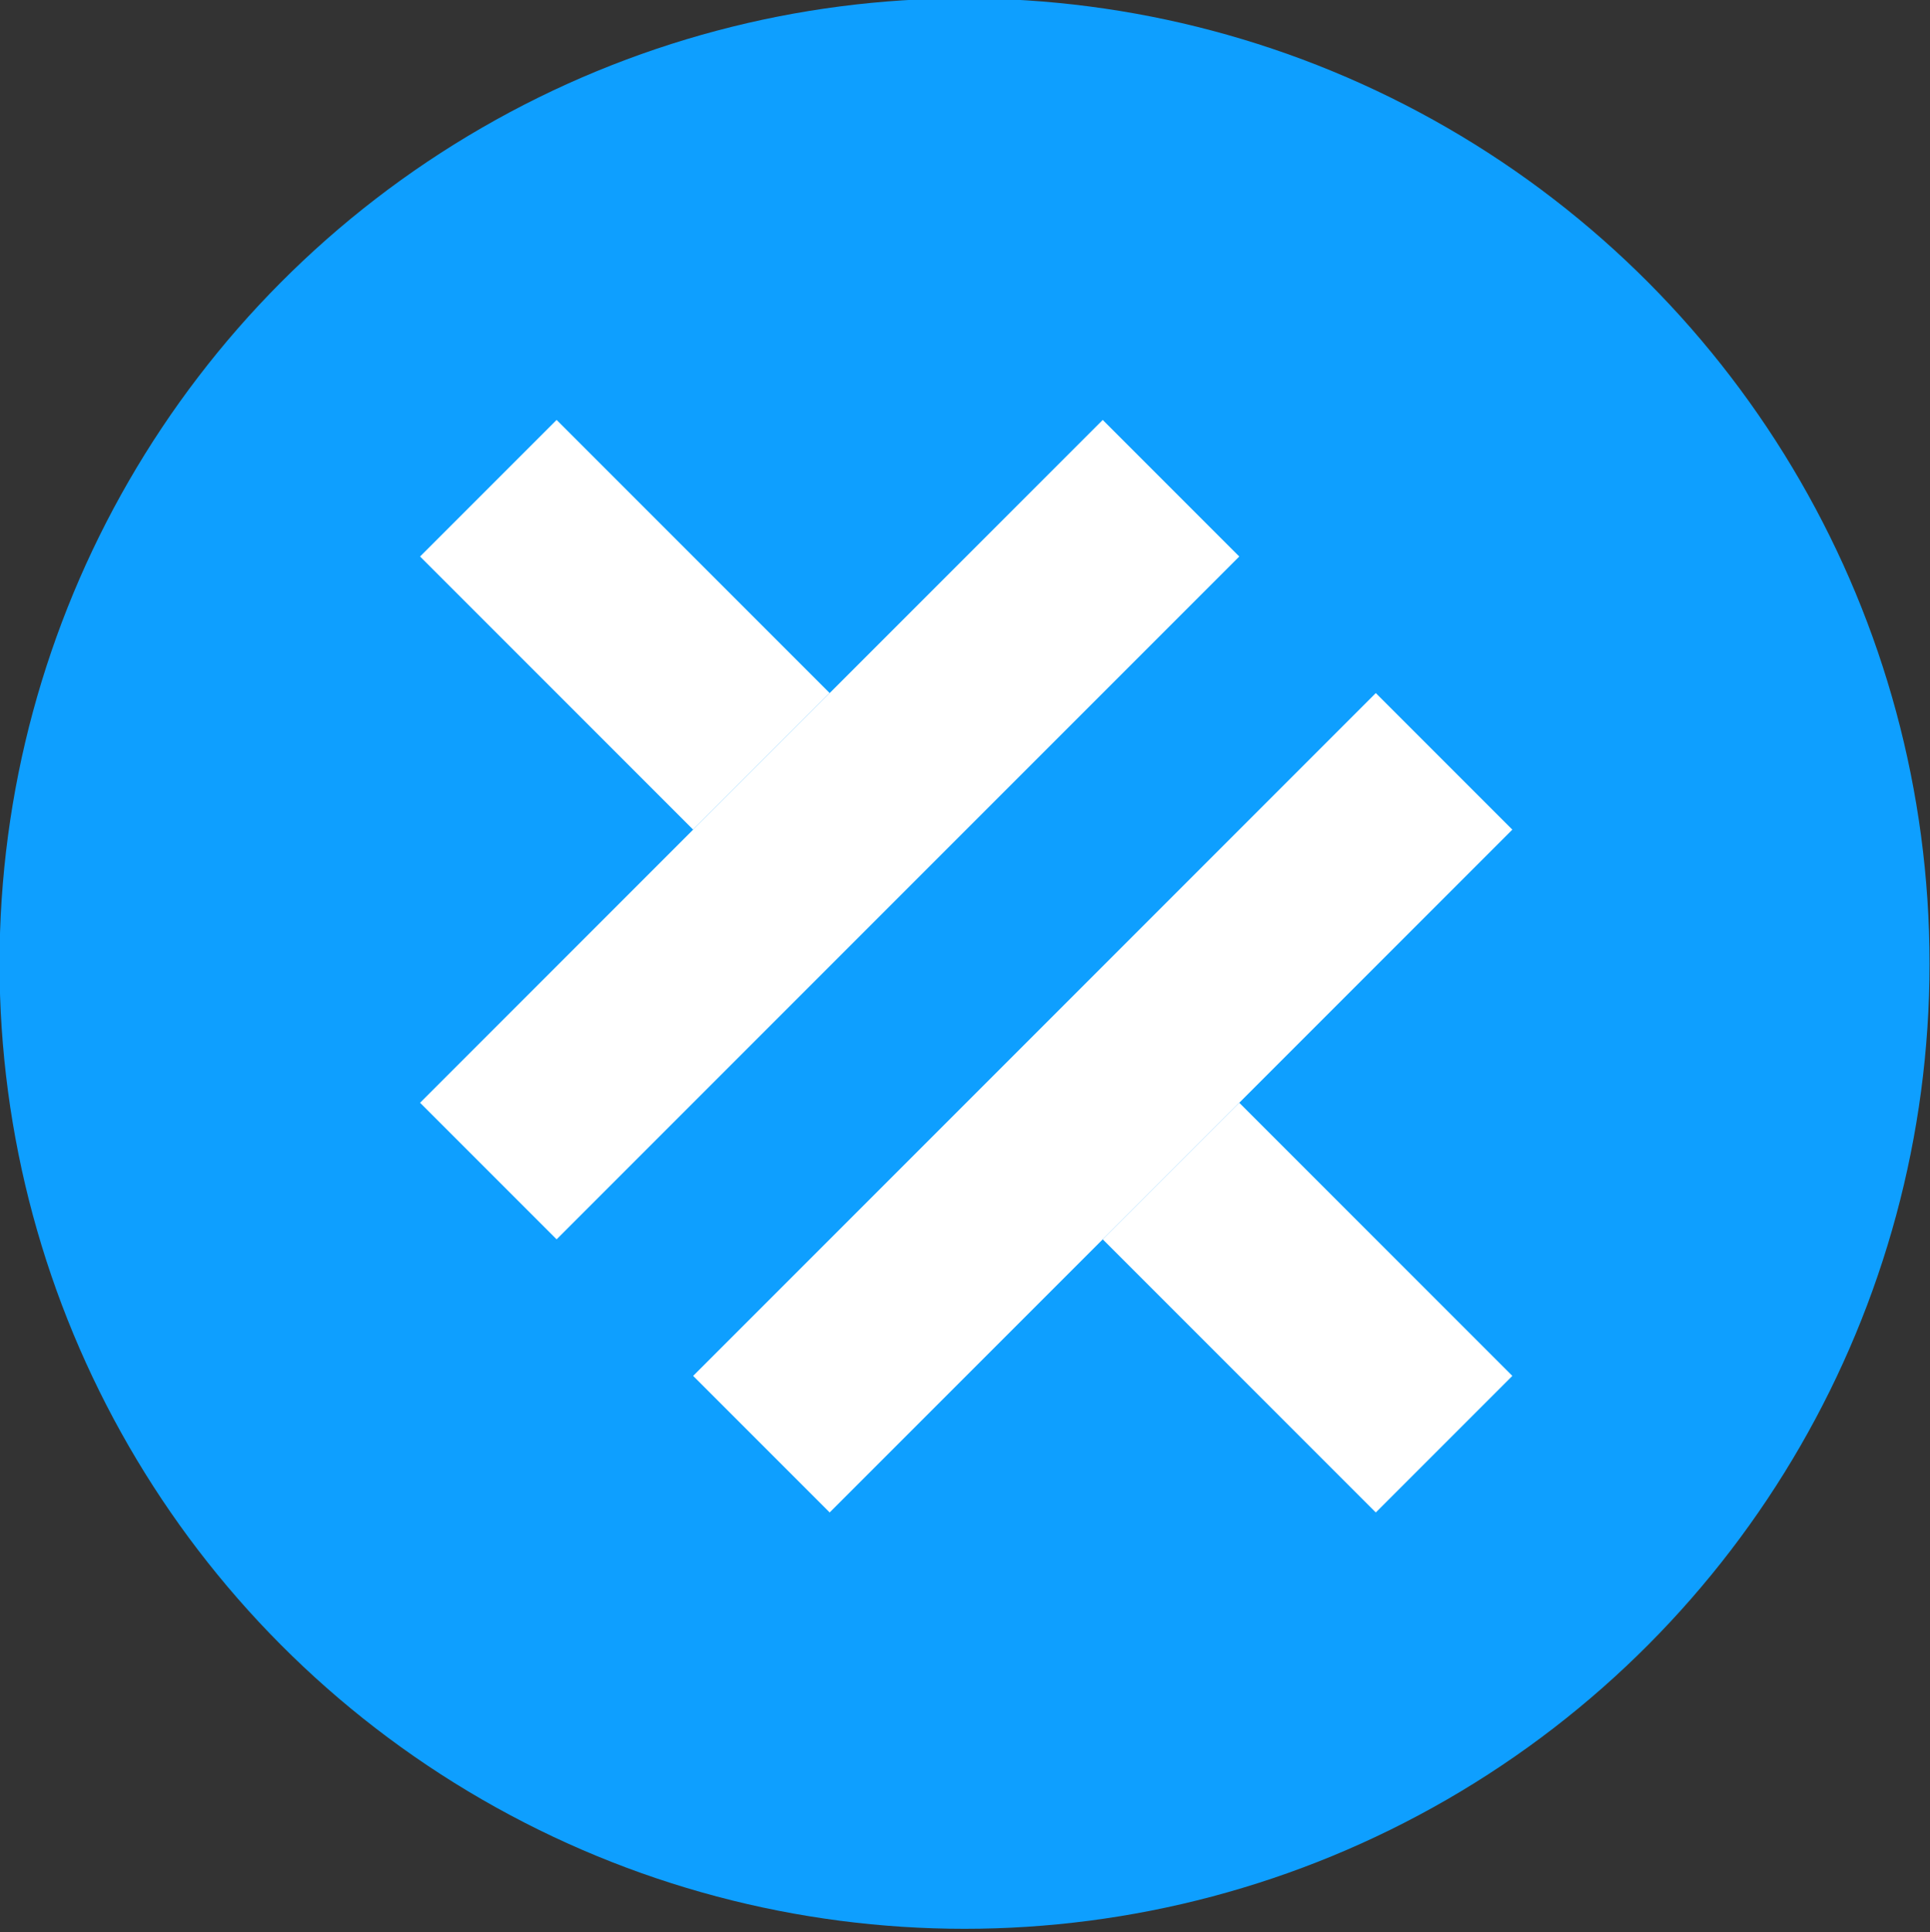 <svg width="1024" height="1025" viewBox="0 0 1024 1025" fill="none" xmlns="http://www.w3.org/2000/svg">
<rect x="0" y="0" width="1024" height="1025" fill="#333333" stroke="none"/>
<circle cx="511.754" cy="511.131" r="512" fill="#0E9FFF"/>
<rect x="222.88" y="584.958" width="512.228" height="102.446" transform="rotate(-45 222.88 584.958)" fill="white"/>
<rect x="367.76" y="440.077" width="204.891" height="102.446" transform="rotate(-135 367.76 440.077)" fill="white"/>
<rect x="367.76" y="729.837" width="512.228" height="102.446" transform="rotate(-45 367.76 729.837)" fill="white"/>
<rect x="729.96" y="802.276" width="204.891" height="102.446" transform="rotate(-135 729.96 802.276)" fill="white"/>
</svg>
